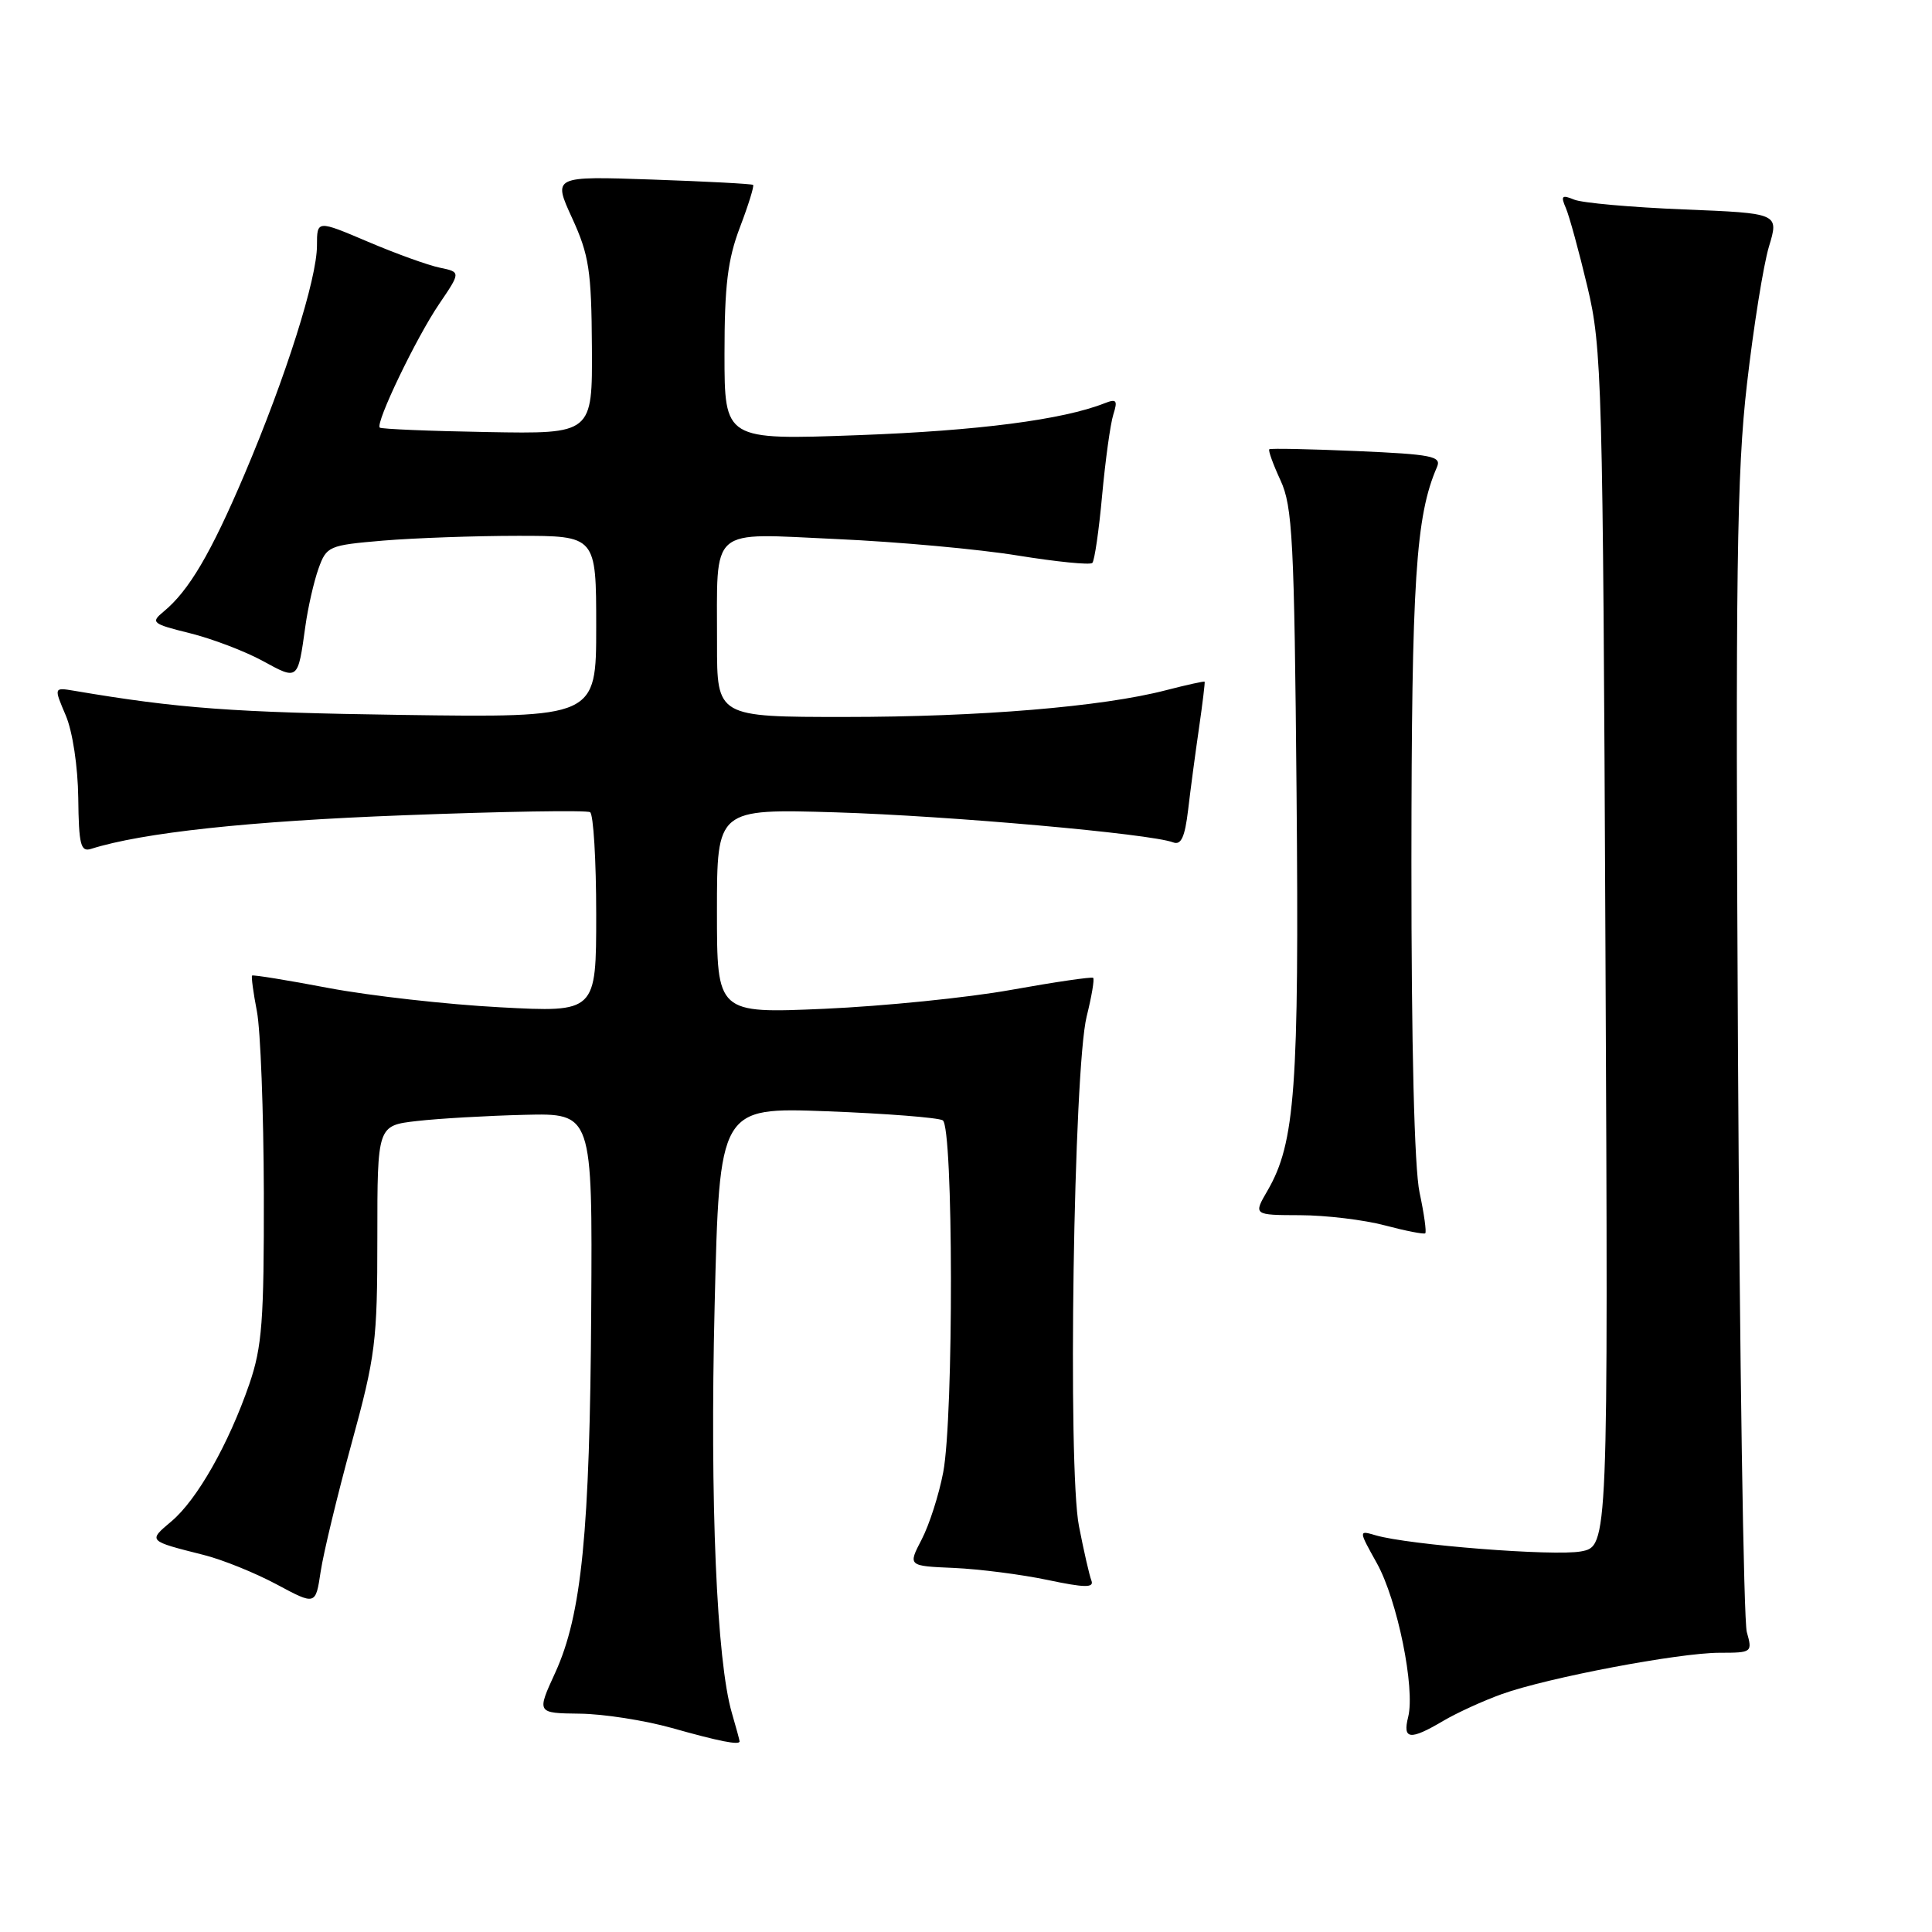 <?xml version="1.0" encoding="UTF-8" standalone="no"?>
<!DOCTYPE svg PUBLIC "-//W3C//DTD SVG 1.1//EN" "http://www.w3.org/Graphics/SVG/1.1/DTD/svg11.dtd" >
<svg xmlns="http://www.w3.org/2000/svg" xmlns:xlink="http://www.w3.org/1999/xlink" version="1.1" viewBox="0 0 256 256">
 <g >
 <path fill="currentColor"
d=" M 98.00 230.74 C 98.00 230.60 97.54 228.91 96.98 226.99 C 94.96 220.09 94.06 199.03 94.69 173.11 C 95.33 146.72 95.33 146.72 109.59 147.25 C 117.43 147.55 124.33 148.09 124.92 148.45 C 126.33 149.32 126.38 187.72 124.98 195.09 C 124.42 198.04 123.14 202.04 122.13 203.98 C 120.30 207.50 120.30 207.50 126.40 207.76 C 129.75 207.91 135.33 208.62 138.80 209.35 C 143.73 210.39 144.99 210.41 144.62 209.44 C 144.35 208.76 143.61 205.52 142.97 202.23 C 141.45 194.54 142.26 141.65 143.99 134.68 C 144.65 132.03 145.04 129.73 144.85 129.57 C 144.66 129.41 139.78 130.12 134.00 131.16 C 128.22 132.20 117.09 133.32 109.25 133.67 C 95.00 134.29 95.00 134.29 95.00 120.73 C 95.00 107.17 95.00 107.17 110.75 107.64 C 125.76 108.10 152.45 110.47 155.45 111.62 C 156.50 112.02 157.00 110.93 157.43 107.33 C 157.74 104.67 158.39 99.80 158.87 96.50 C 159.35 93.20 159.68 90.42 159.62 90.33 C 159.55 90.24 157.24 90.75 154.49 91.46 C 146.07 93.65 129.79 95.00 111.96 95.00 C 95.00 95.00 95.00 95.00 95.01 85.25 C 95.04 69.52 93.73 70.66 110.90 71.43 C 118.93 71.79 129.71 72.77 134.85 73.61 C 140.00 74.44 144.45 74.89 144.74 74.59 C 145.03 74.30 145.62 70.26 146.04 65.61 C 146.47 60.96 147.13 56.16 147.52 54.93 C 148.12 53.04 147.95 52.81 146.37 53.43 C 140.83 55.62 129.58 57.08 113.75 57.66 C 96.00 58.31 96.00 58.31 96.00 46.91 C 96.00 37.84 96.42 34.40 98.04 30.13 C 99.17 27.17 99.95 24.64 99.79 24.50 C 99.63 24.36 93.60 24.04 86.38 23.79 C 73.26 23.34 73.26 23.34 75.81 28.90 C 78.05 33.79 78.37 35.85 78.43 45.98 C 78.50 57.50 78.50 57.50 64.59 57.25 C 56.94 57.12 50.52 56.85 50.32 56.66 C 49.72 56.06 55.16 44.73 58.19 40.28 C 61.06 36.05 61.06 36.05 58.28 35.47 C 56.75 35.16 52.46 33.61 48.75 32.03 C 42.00 29.16 42.00 29.16 42.00 32.53 C 42.00 36.94 37.88 49.94 32.40 62.84 C 27.93 73.35 25.03 78.28 21.68 81.04 C 19.93 82.48 20.14 82.66 25.15 83.90 C 28.09 84.63 32.43 86.28 34.80 87.57 C 39.52 90.15 39.46 90.20 40.46 83.00 C 40.80 80.53 41.58 77.10 42.19 75.38 C 43.27 72.36 43.53 72.25 50.80 71.63 C 54.93 71.29 62.96 71.00 68.65 71.00 C 79.00 71.00 79.00 71.00 79.00 83.05 C 79.00 95.09 79.00 95.09 53.25 94.73 C 30.90 94.41 23.61 93.87 9.82 91.53 C 7.13 91.08 7.13 91.08 8.71 94.79 C 9.62 96.92 10.32 101.58 10.37 105.75 C 10.44 111.95 10.69 112.92 12.07 112.48 C 18.85 110.33 33.02 108.80 53.44 108.03 C 66.60 107.52 77.74 107.34 78.19 107.62 C 78.63 107.89 79.00 113.98 79.00 121.14 C 79.00 134.15 79.00 134.15 66.25 133.47 C 59.24 133.10 49.03 131.95 43.56 130.92 C 38.10 129.88 33.53 129.14 33.40 129.27 C 33.28 129.40 33.56 131.53 34.04 134.00 C 34.52 136.47 34.93 147.32 34.96 158.09 C 34.99 175.03 34.73 178.46 33.04 183.39 C 30.30 191.34 26.11 198.73 22.72 201.58 C 19.60 204.21 19.56 204.16 27.00 206.04 C 29.48 206.66 33.82 208.42 36.66 209.94 C 41.82 212.71 41.82 212.71 42.49 208.24 C 42.86 205.78 44.70 198.15 46.58 191.28 C 49.76 179.68 50.00 177.75 50.00 163.97 C 50.00 149.14 50.00 149.14 55.25 148.54 C 58.14 148.21 64.55 147.84 69.50 147.72 C 78.50 147.50 78.50 147.50 78.34 173.50 C 78.16 203.07 77.08 213.96 73.57 221.64 C 71.11 227.00 71.11 227.00 76.81 227.07 C 79.94 227.10 85.42 227.96 89.00 228.96 C 95.31 230.74 98.00 231.27 98.00 230.74 Z  M 191.21 228.04 C 193.04 226.96 196.56 225.35 199.02 224.47 C 205.07 222.30 222.47 219.00 227.86 219.00 C 232.15 219.00 232.22 218.95 231.46 216.25 C 231.04 214.74 230.51 180.02 230.29 139.09 C 229.95 75.84 230.13 62.62 231.48 50.90 C 232.35 43.32 233.66 35.13 234.39 32.69 C 235.73 28.26 235.73 28.26 223.11 27.75 C 216.18 27.47 209.63 26.89 208.58 26.45 C 206.95 25.78 206.78 25.95 207.49 27.58 C 207.94 28.63 209.23 33.33 210.34 38.00 C 212.27 46.09 212.39 50.33 212.73 125.70 C 213.10 204.89 213.10 204.89 209.49 205.57 C 205.94 206.23 186.64 204.72 182.26 203.43 C 180.01 202.77 180.01 202.77 182.44 207.13 C 185.16 212.02 187.54 223.71 186.59 227.51 C 185.83 230.51 186.83 230.63 191.21 228.04 Z  M 188.10 158.02 C 187.41 154.79 187.01 138.60 187.02 114.20 C 187.04 76.90 187.59 68.36 190.41 61.88 C 191.03 60.46 189.74 60.20 179.81 59.77 C 173.59 59.50 168.36 59.39 168.19 59.53 C 168.02 59.67 168.69 61.52 169.67 63.64 C 171.27 67.09 171.50 71.52 171.80 105.00 C 172.15 144.18 171.62 151.44 167.96 157.75 C 166.07 161.00 166.07 161.00 172.28 161.02 C 175.70 161.03 180.75 161.64 183.50 162.37 C 186.25 163.10 188.66 163.57 188.85 163.42 C 189.04 163.26 188.70 160.83 188.10 158.02 Z "/>
</g>
</svg>